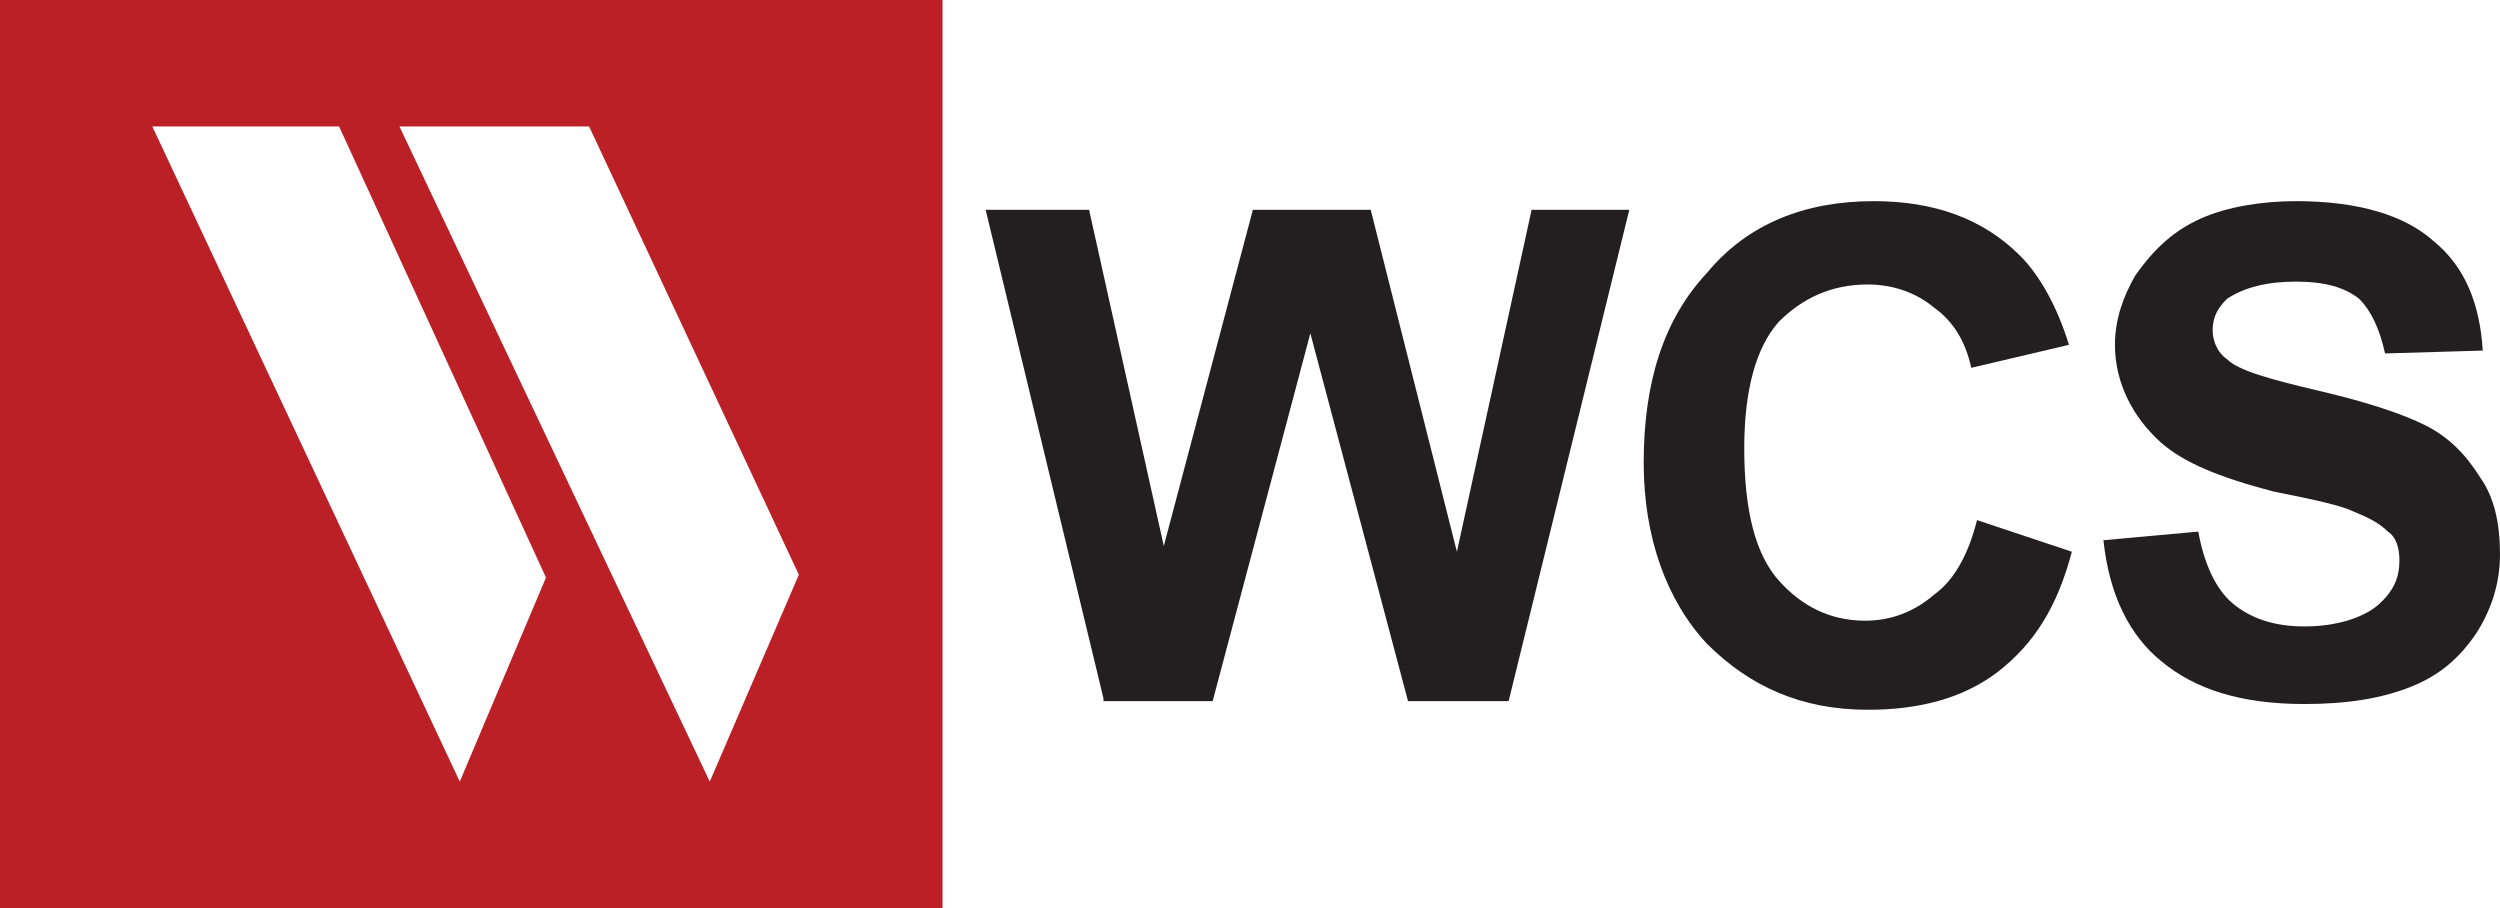 <?xml version="1.0" encoding="utf-8"?>
<!-- Generator: Adobe Illustrator 23.0.2, SVG Export Plug-In . SVG Version: 6.00 Build 0)  -->
<svg version="1.1" id="Layer_1" xmlns="http://www.w3.org/2000/svg" xmlns:xlink="http://www.w3.org/1999/xlink" x="0px" y="0px"
	 viewBox="0 0 87 31.6" style="enable-background:new 0 0 87 31.6;" xml:space="preserve">
<style type="text/css">
	.st0{fill:#BA2026;}
	.st1{fill:#231F20;}
</style>
<g>
	<path class="st0" d="M0,0v31.6h32.8V0H0z M16,27.2L5.3,4.4h6.5L19,20.1L16,27.2z M24.7,27.2L13.9,4.4h6.6l7.3,15.6L24.7,27.2z"/>
	<g>
		<path class="st1" d="M38.4,24.3L34.3,7.3h3.6L40.5,19l3.1-11.7h4.1l3,11.9l2.6-11.9h3.4l-4.2,17.1H49l-3.4-12.8l-3.4,12.8H38.4z"
			/>
		<path class="st1" d="M68.8,18.1l3.3,1.1c-0.5,1.9-1.3,3.2-2.6,4.2c-1.2,0.9-2.7,1.3-4.5,1.3c-2.3,0-4.1-0.8-5.6-2.3
			c-1.4-1.5-2.2-3.7-2.2-6.3c0-2.8,0.7-5,2.2-6.6C60.8,7.8,62.8,7,65.2,7c2.1,0,3.8,0.6,5.1,1.9C71,9.6,71.6,10.7,72,12l-3.4,0.8
			c-0.2-0.9-0.6-1.6-1.3-2.1c-0.6-0.5-1.4-0.8-2.3-0.8c-1.3,0-2.3,0.5-3.1,1.3c-0.8,0.9-1.2,2.4-1.2,4.4c0,2.2,0.4,3.7,1.2,4.6
			c0.8,0.9,1.8,1.4,3,1.4c0.9,0,1.7-0.3,2.4-0.9C68,20.2,68.5,19.3,68.8,18.1z"/>
		<path class="st1" d="M73.2,18.8l3.3-0.3c0.2,1.1,0.6,2,1.2,2.5s1.4,0.8,2.5,0.8c1.1,0,2-0.3,2.5-0.7c0.6-0.5,0.8-1,0.8-1.6
			c0-0.4-0.1-0.8-0.4-1c-0.3-0.3-0.7-0.5-1.2-0.7c-0.4-0.2-1.3-0.4-2.8-0.7c-1.9-0.5-3.1-1-3.9-1.7c-1-0.9-1.6-2.1-1.6-3.4
			c0-0.9,0.3-1.7,0.7-2.4C75,8.6,75.7,8,76.6,7.6s2.1-0.6,3.3-0.6c2.2,0,3.8,0.5,4.8,1.4c1.1,0.9,1.6,2.2,1.7,3.8L83,12.3
			c-0.2-0.9-0.5-1.5-0.9-1.9c-0.5-0.4-1.2-0.6-2.2-0.6c-1,0-1.8,0.2-2.4,0.6C77.2,10.7,77,11,77,11.5c0,0.4,0.2,0.8,0.5,1
			c0.4,0.4,1.5,0.7,3.2,1.1c1.7,0.4,2.9,0.8,3.7,1.2c0.8,0.4,1.4,1,1.9,1.8c0.5,0.7,0.7,1.6,0.7,2.7c0,1-0.3,1.9-0.8,2.7
			c-0.6,0.9-1.3,1.5-2.3,1.9c-1,0.4-2.2,0.6-3.7,0.6c-2.2,0-3.8-0.5-5-1.5C74.1,22.1,73.4,20.7,73.2,18.8z"/>
	</g>
</g>
</svg>
